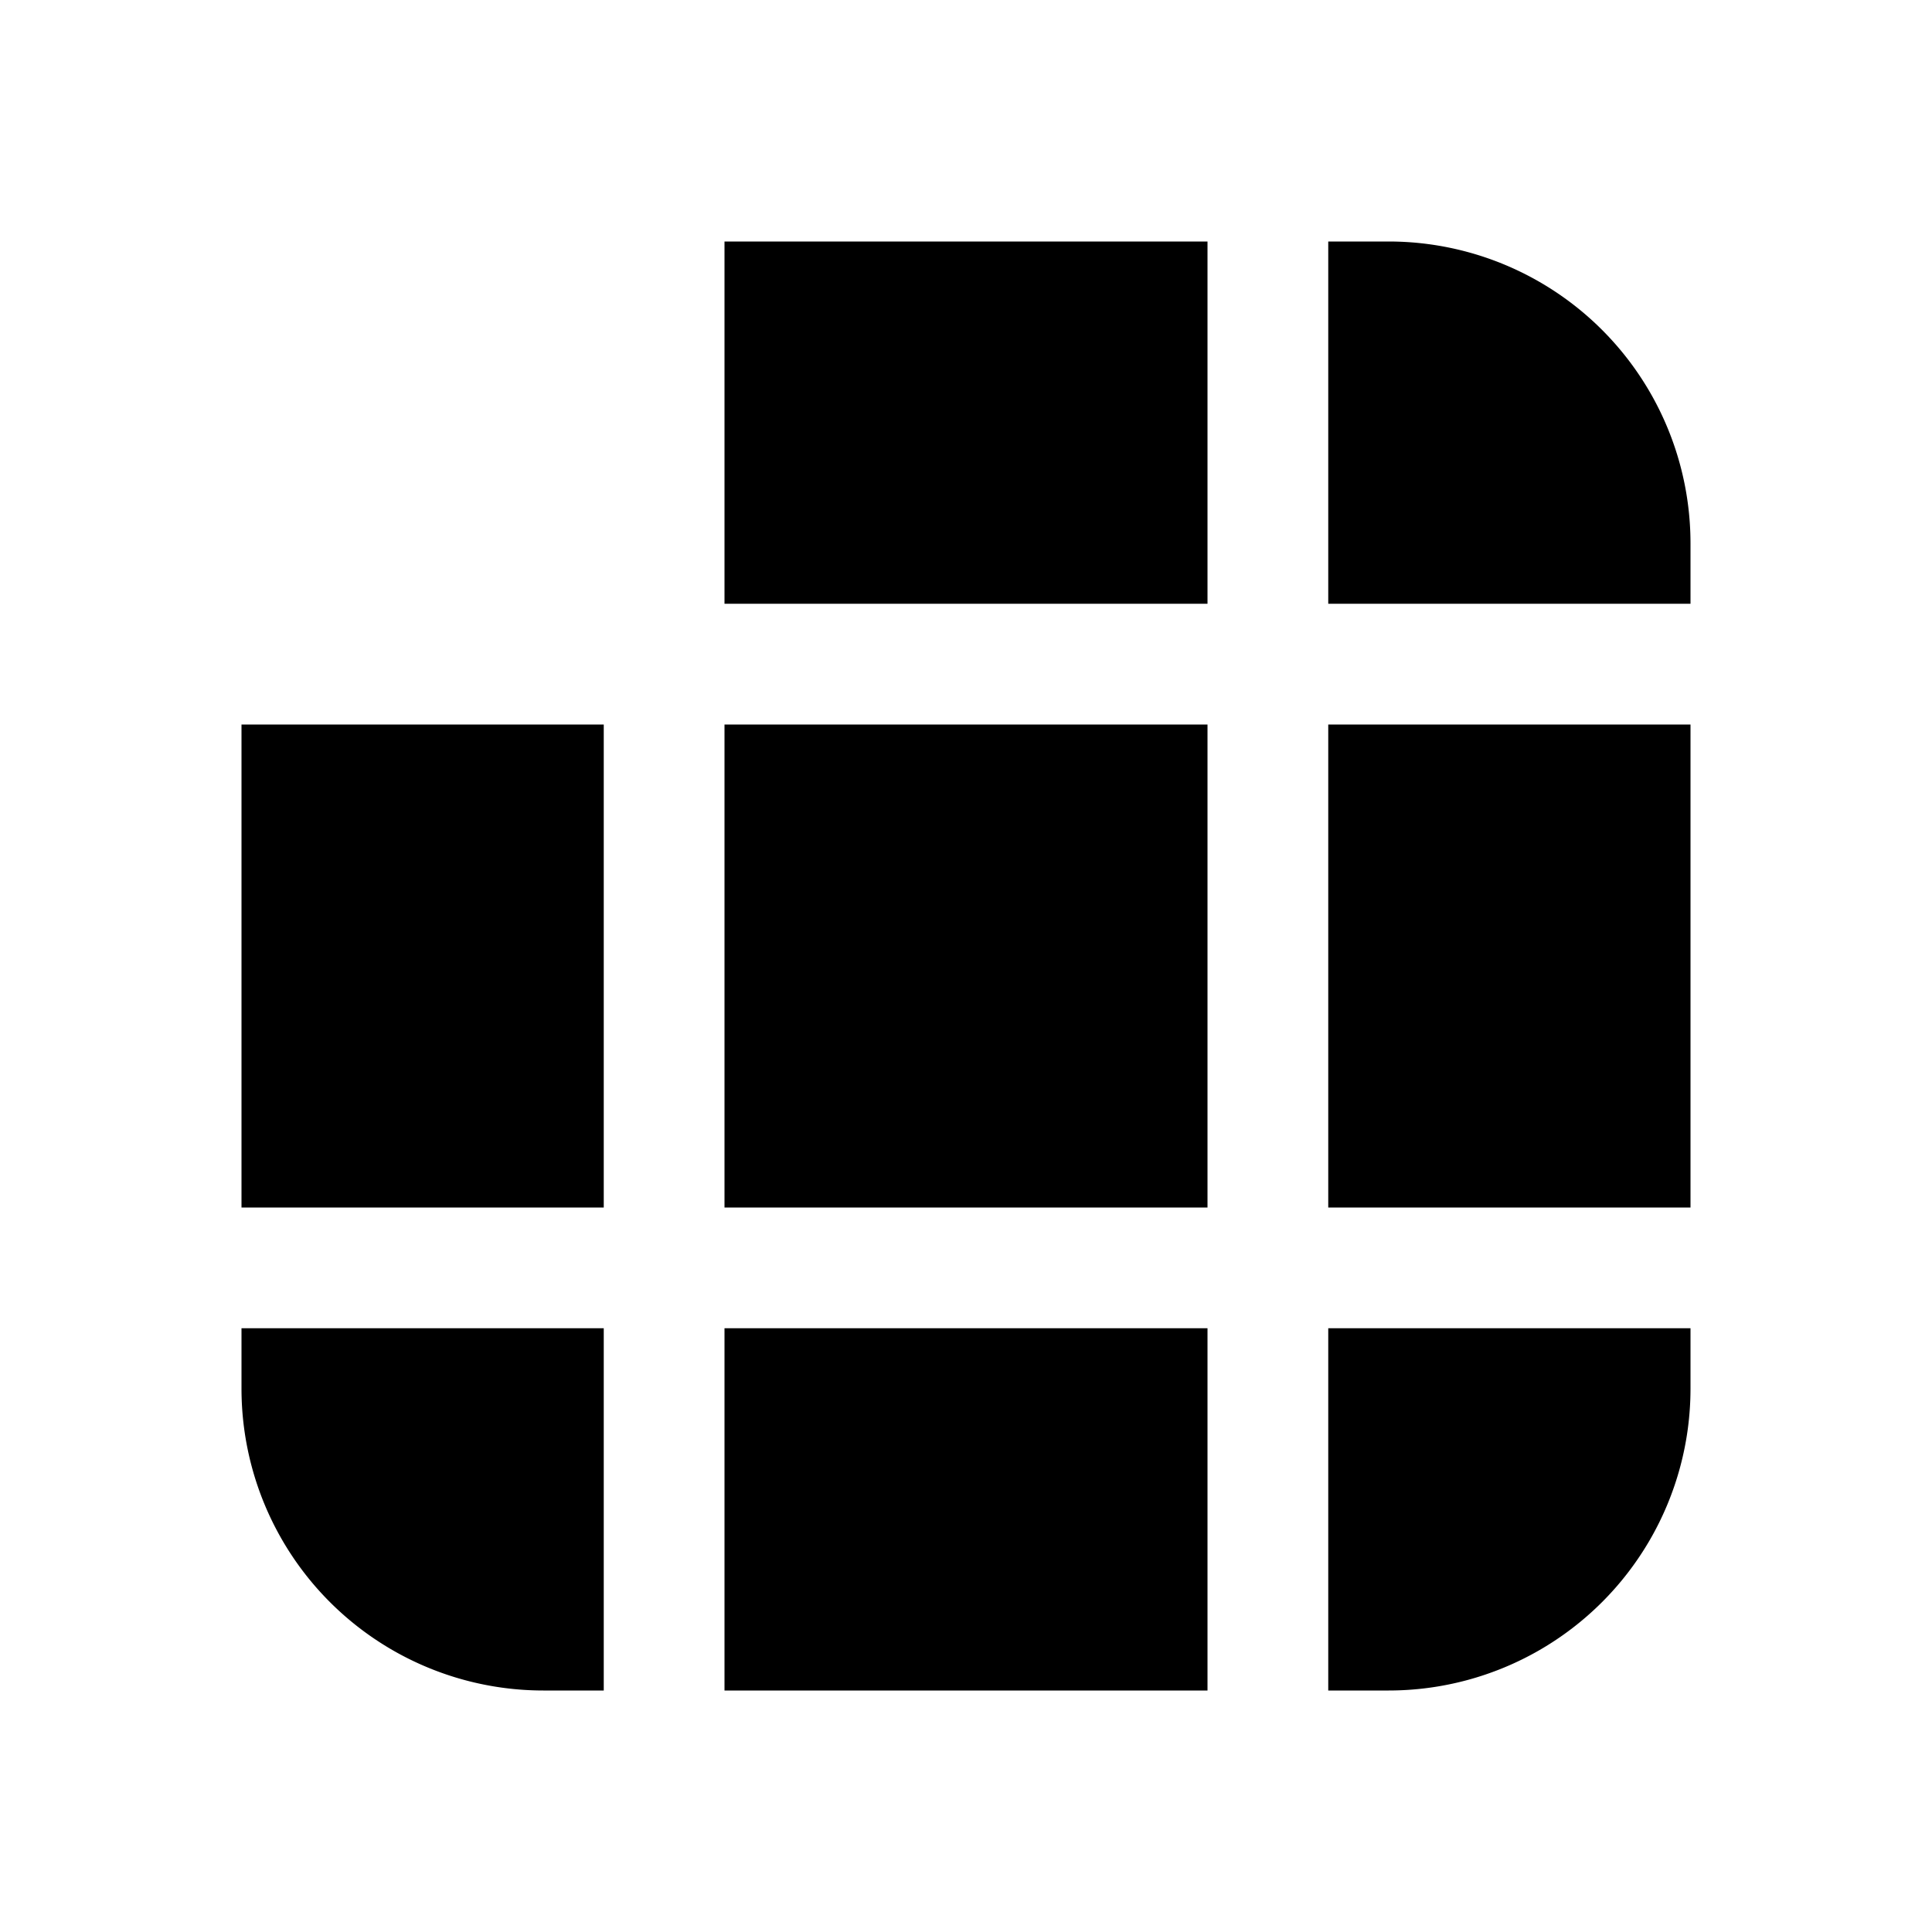 <svg width="16" height="16" viewBox="0 0 16 16" xmlns="http://www.w3.org/2000/svg"><path d="M6 2v3h4V2H6zM5 6H2v4h3V6zm1 4V6h4v4H6zm-1 1H2v.5A2.5 2.5 0 004.5 14H5v-3zm1 3h4v-3H6v3zm5 0v-3h3v.5a2.5 2.5 0 01-2.5 2.5H11zm3-8v4h-3V6h3zm0-1v-.5A2.5 2.5 0 0011.5 2H11v3h3z"/></svg>